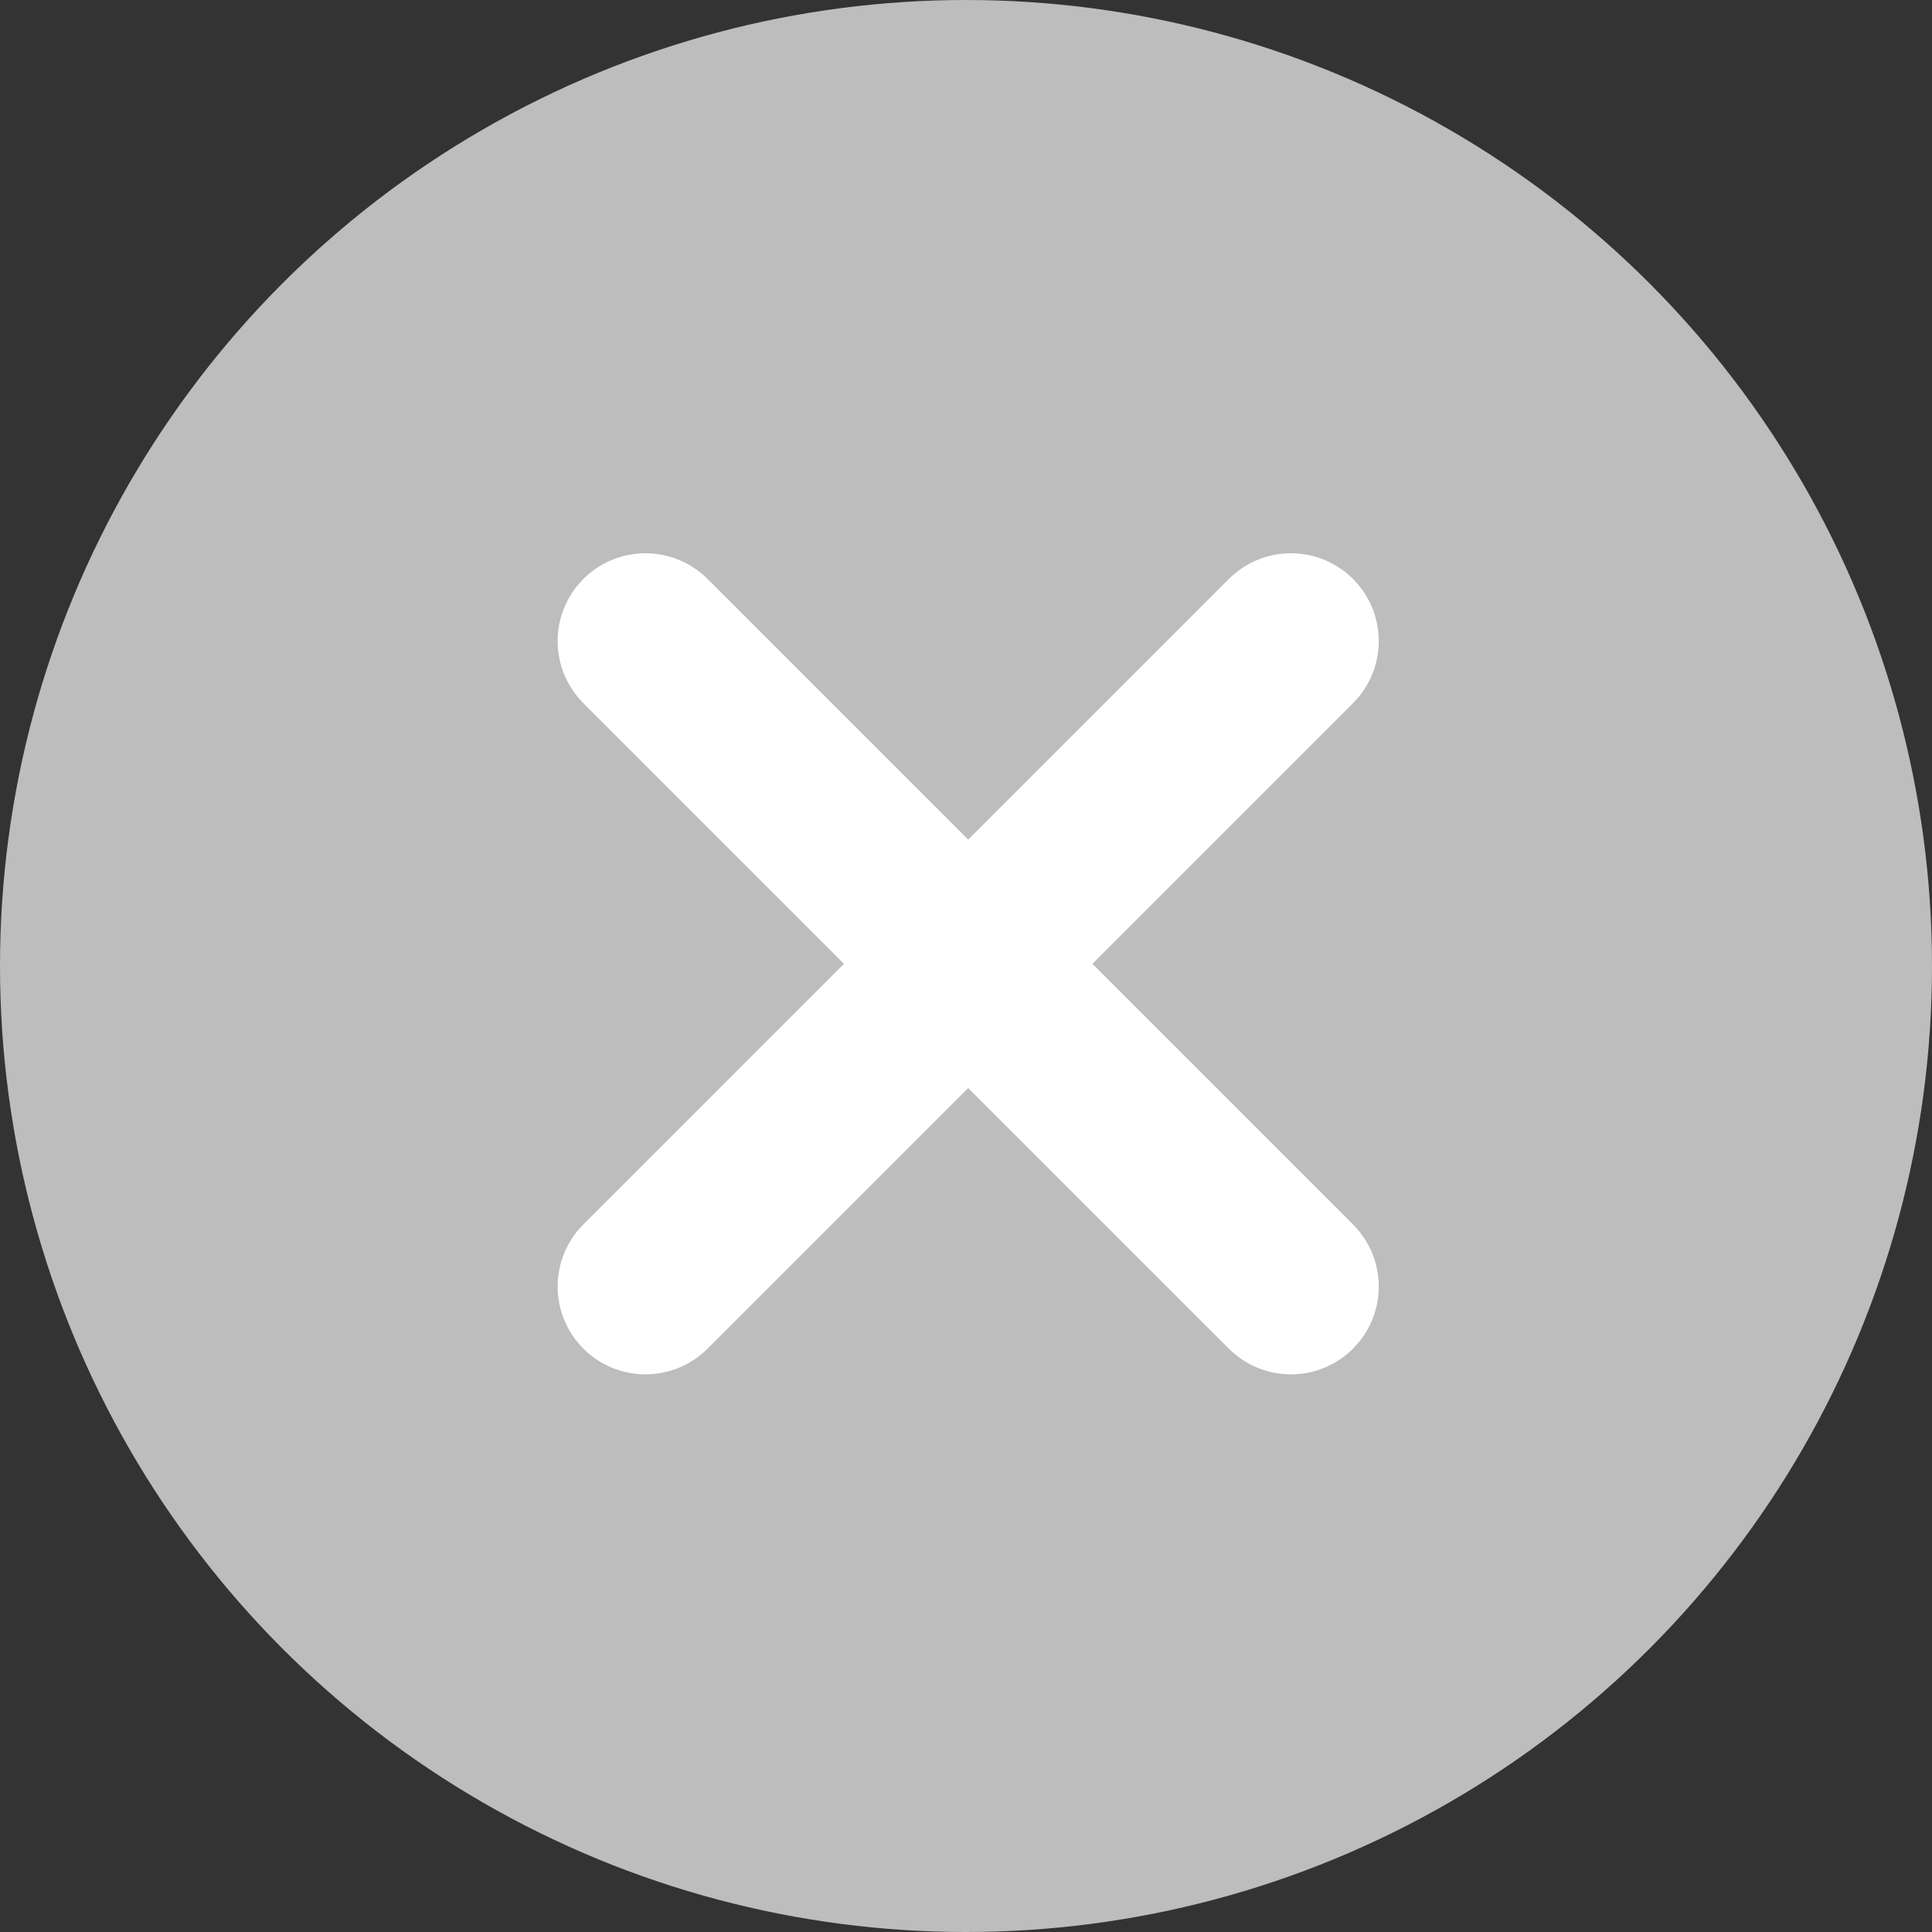 <svg xmlns="http://www.w3.org/2000/svg" width="22" height="22" fill="none" viewBox="0 0 22 22"><rect x="0" y="0" width="22" height="22" fill="#333333" stroke="none"/><circle cx="11" cy="11" r="11" fill="#BDBDBD"/><path stroke="#fff" stroke-linecap="round" stroke-width="2" d="M7.35 7.3l7.35 7.35m-7.35 0L14.7 7.3"/></svg>
